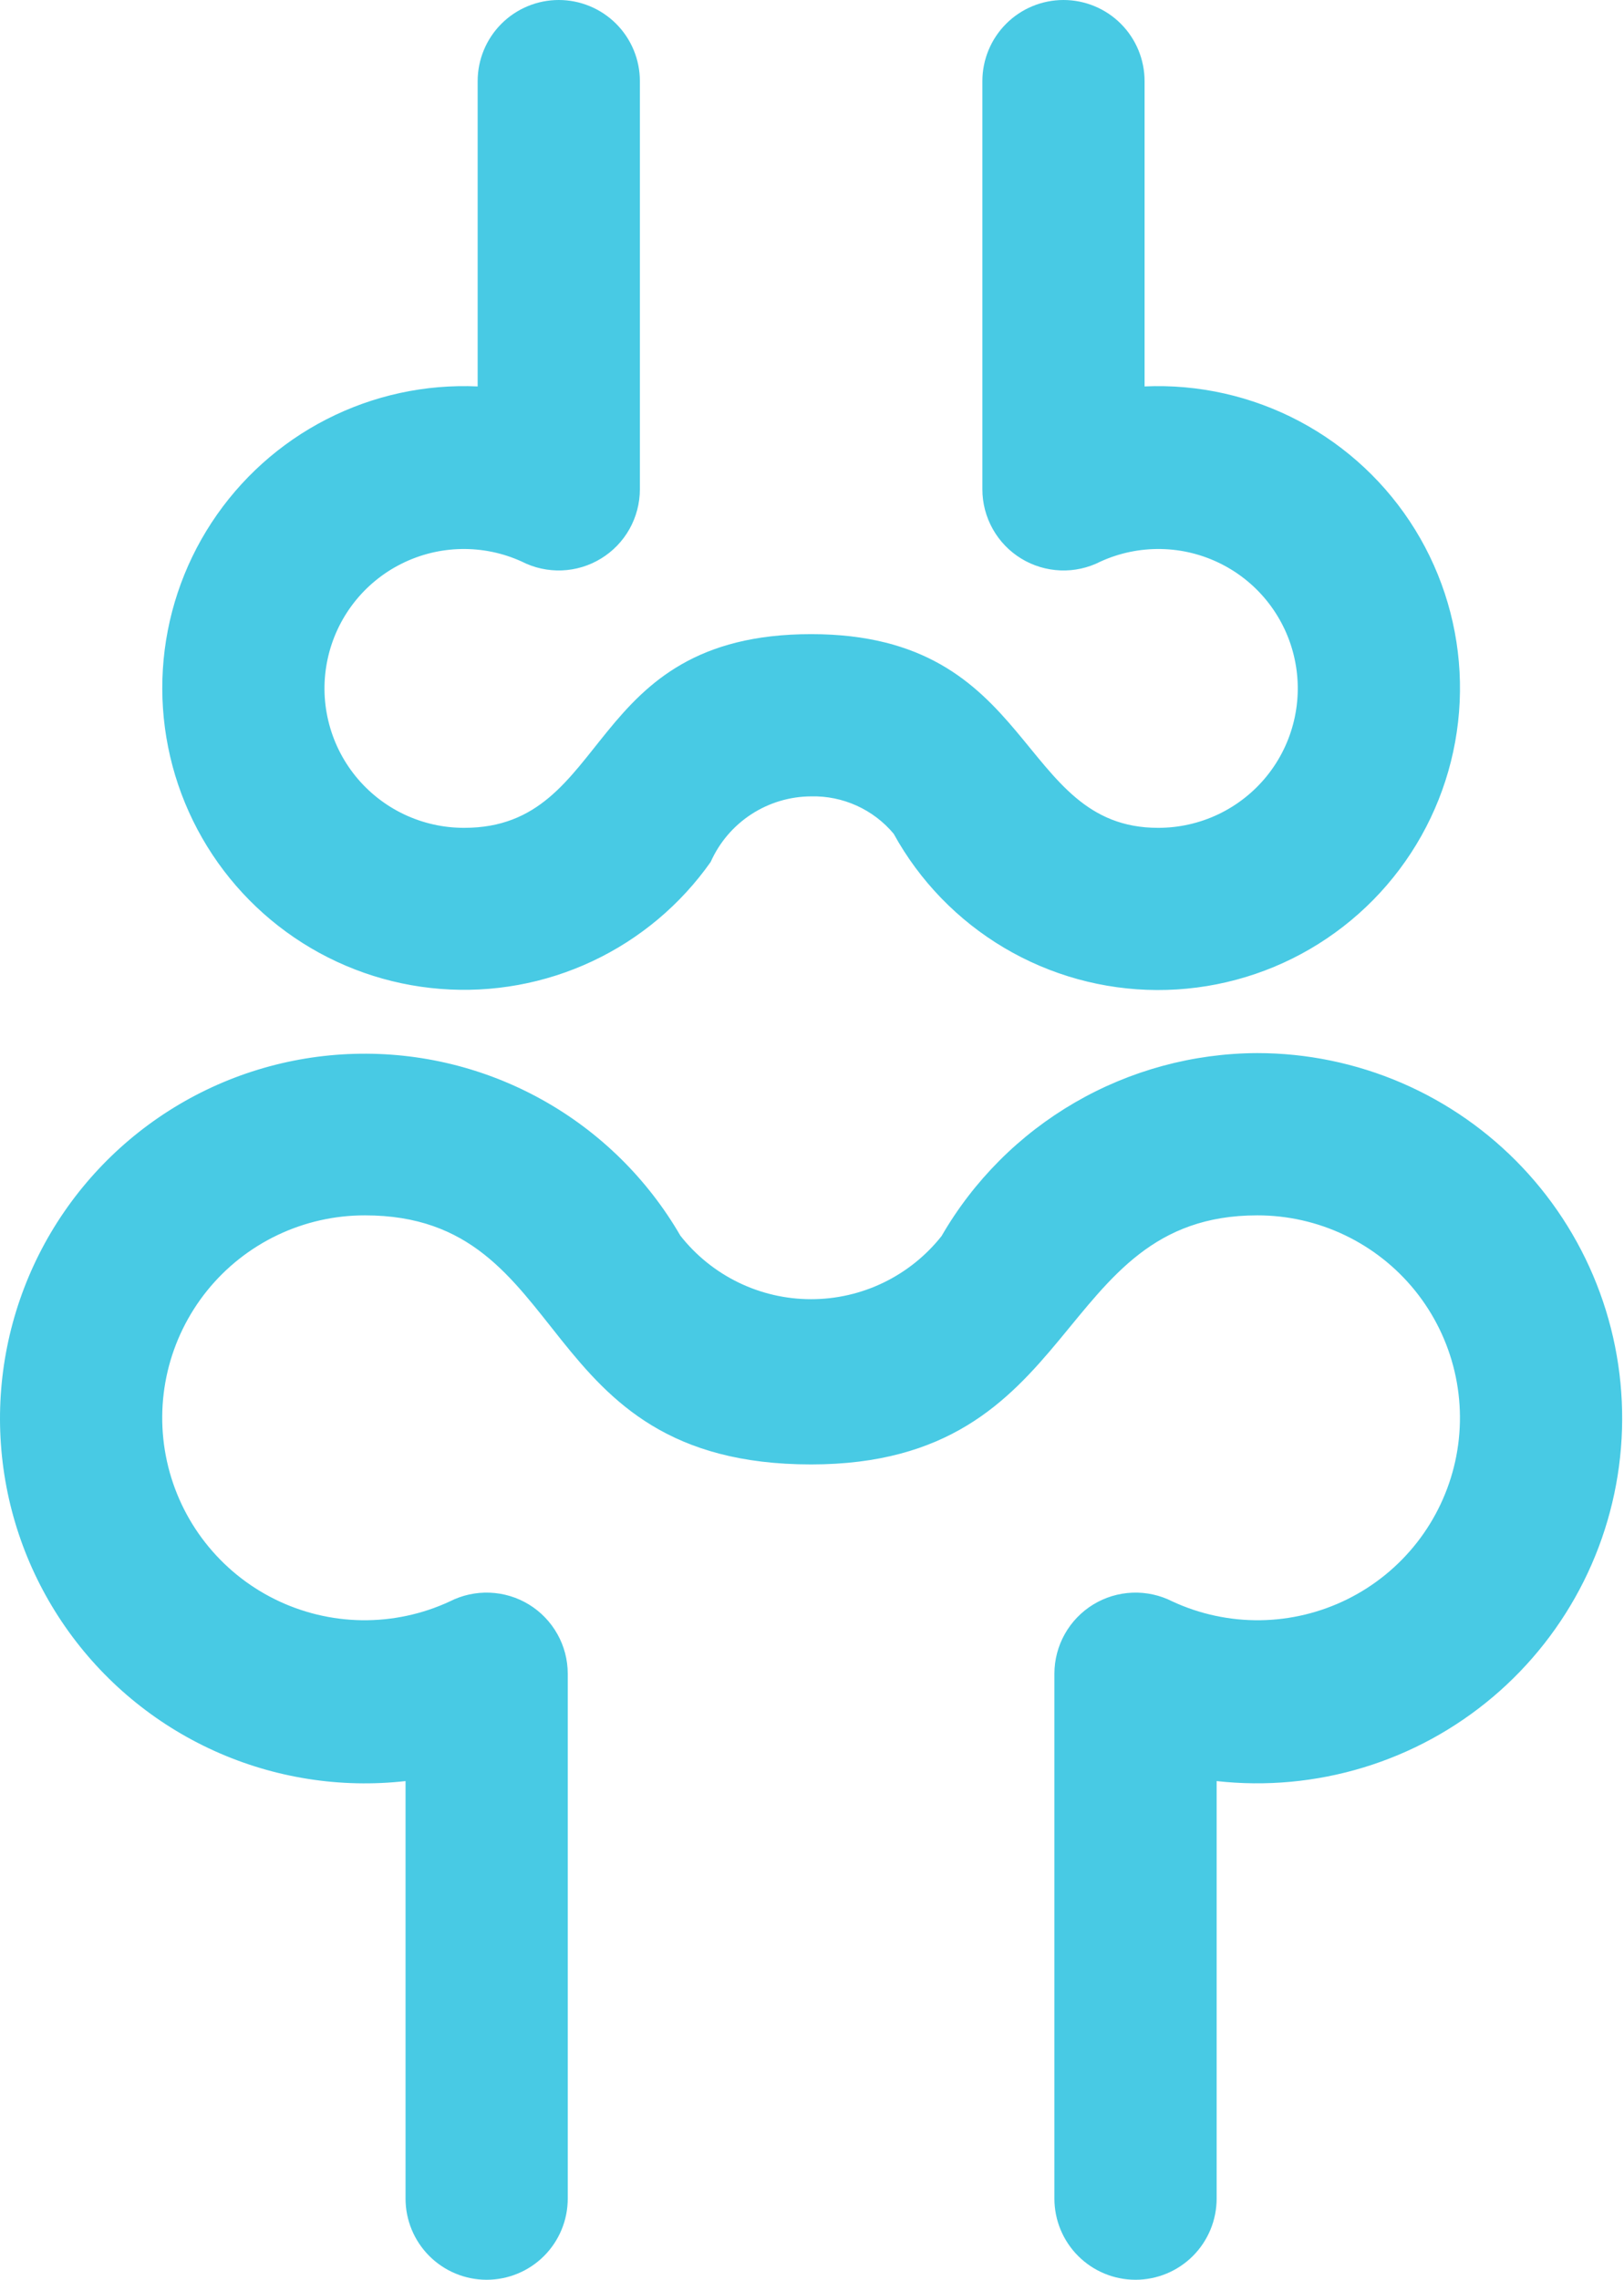 <svg width="57" height="80" viewBox="0 0 57 80" fill="none" xmlns="http://www.w3.org/2000/svg">
<path d="M44.125 36.953C41.878 36.962 39.673 37.559 37.729 38.686C35.786 39.812 34.171 41.429 33.047 43.374C32.499 44.066 31.802 44.624 31.008 45.008C30.214 45.392 29.343 45.59 28.461 45.589C27.578 45.588 26.708 45.387 25.915 45.001C25.122 44.615 24.426 44.054 23.881 43.361C22.724 41.364 21.05 39.717 19.035 38.594C17.019 37.47 14.738 36.913 12.431 36.98C10.125 37.046 7.879 37.735 5.932 38.973C3.985 40.212 2.409 41.953 1.37 44.013C0.332 46.074 -0.131 48.377 0.032 50.678C0.194 52.98 0.976 55.195 2.294 57.089C3.612 58.983 5.417 60.485 7.519 61.437C9.621 62.389 11.941 62.756 14.234 62.498V77.15C14.234 77.905 14.534 78.629 15.068 79.163C15.602 79.697 16.326 79.997 17.081 79.997C17.836 79.997 18.56 79.697 19.094 79.163C19.628 78.629 19.927 77.905 19.927 77.15V58.731C19.927 58.243 19.802 57.764 19.563 57.34C19.325 56.915 18.982 56.558 18.566 56.303C18.151 56.049 17.677 55.906 17.19 55.887C16.703 55.868 16.219 55.974 15.785 56.195C14.82 56.643 13.768 56.867 12.704 56.854C11.641 56.84 10.595 56.587 9.642 56.115C8.689 55.643 7.855 54.962 7.2 54.124C6.545 53.287 6.087 52.312 5.859 51.274C5.631 50.235 5.639 49.159 5.882 48.124C6.126 47.089 6.599 46.121 7.266 45.293C7.933 44.465 8.778 43.798 9.737 43.34C10.697 42.882 11.747 42.645 12.811 42.647C20.212 42.647 18.564 51.387 28.468 51.387C38.044 51.387 36.902 42.647 44.125 42.647C45.188 42.645 46.239 42.882 47.198 43.34C48.158 43.798 49.002 44.465 49.67 45.293C50.337 46.121 50.81 47.089 51.053 48.124C51.297 49.159 51.305 50.235 51.077 51.274C50.849 52.312 50.39 53.287 49.736 54.124C49.081 54.962 48.246 55.643 47.294 56.115C46.341 56.587 45.294 56.84 44.231 56.854C43.168 56.867 42.115 56.643 41.15 56.195C40.716 55.974 40.233 55.868 39.746 55.887C39.259 55.906 38.785 56.049 38.37 56.303C37.954 56.558 37.611 56.914 37.372 57.34C37.134 57.764 37.008 58.243 37.008 58.731V77.15C37.008 77.905 37.308 78.629 37.842 79.163C38.376 79.697 39.1 79.997 39.855 79.997C40.61 79.997 41.334 79.697 41.868 79.163C42.402 78.629 42.702 77.905 42.702 77.15V62.498C44.433 62.691 46.186 62.529 47.853 62.022C49.52 61.515 51.066 60.673 52.396 59.548C53.727 58.423 54.814 57.038 55.591 55.479C56.368 53.919 56.819 52.217 56.916 50.478C57.013 48.738 56.754 46.997 56.155 45.361C55.556 43.724 54.629 42.228 53.432 40.962C52.235 39.696 50.792 38.687 49.192 37.998C47.591 37.309 45.867 36.953 44.125 36.953V36.953Z" fill="#48CAE4"/>
<path d="M24.944 30.245C25.248 29.563 25.742 28.983 26.367 28.575C26.992 28.167 27.723 27.948 28.469 27.945C29.02 27.932 29.566 28.043 30.067 28.27C30.569 28.497 31.013 28.834 31.366 29.256C32.277 30.911 33.615 32.292 35.239 33.256C36.864 34.22 38.716 34.733 40.605 34.74C42.495 34.748 44.351 34.25 45.983 33.299C47.615 32.347 48.964 30.977 49.888 29.33C50.812 27.682 51.28 25.817 51.241 23.929C51.203 22.04 50.66 20.196 49.669 18.587C48.678 16.979 47.275 15.665 45.606 14.781C43.936 13.897 42.061 13.475 40.173 13.56V2.847C40.173 2.092 39.873 1.368 39.34 0.834C38.806 0.3 38.082 0 37.327 0C36.572 0 35.847 0.3 35.314 0.834C34.78 1.368 34.48 2.092 34.48 2.847V17.172C34.48 17.66 34.606 18.139 34.845 18.564C35.083 18.989 35.427 19.346 35.843 19.6C36.259 19.854 36.733 19.997 37.22 20.016C37.707 20.035 38.191 19.928 38.625 19.706C39.29 19.402 40.015 19.252 40.746 19.265C41.477 19.278 42.196 19.455 42.85 19.783C43.504 20.11 44.076 20.58 44.524 21.158C44.972 21.736 45.285 22.407 45.439 23.122C45.594 23.837 45.586 24.577 45.417 25.288C45.248 26 44.922 26.664 44.462 27.233C44.002 27.801 43.42 28.26 42.76 28.574C42.1 28.888 41.377 29.05 40.646 29.049C35.664 29.049 36.389 22.252 28.47 22.252C20.445 22.252 21.513 29.049 16.293 29.049C15.562 29.05 14.839 28.888 14.179 28.574C13.519 28.26 12.937 27.801 12.477 27.233C12.017 26.664 11.691 26 11.522 25.288C11.352 24.577 11.345 23.837 11.5 23.122C11.654 22.407 11.967 21.736 12.415 21.158C12.863 20.58 13.435 20.11 14.089 19.783C14.743 19.455 15.462 19.278 16.193 19.265C16.924 19.252 17.649 19.402 18.314 19.706C18.748 19.928 19.232 20.034 19.719 20.016C20.206 19.997 20.68 19.854 21.096 19.599C21.512 19.345 21.855 18.989 22.094 18.564C22.332 18.139 22.458 17.66 22.459 17.172V2.847C22.459 2.092 22.159 1.368 21.625 0.834C21.091 0.3 20.367 0 19.612 0C18.857 0 18.133 0.3 17.599 0.834C17.065 1.368 16.765 2.092 16.765 2.847V13.56C14.928 13.477 13.101 13.873 11.464 14.711C9.827 15.548 8.436 16.798 7.428 18.336C6.42 19.874 5.83 21.648 5.716 23.483C5.602 25.319 5.967 27.152 6.776 28.803C7.586 30.455 8.811 31.867 10.332 32.901C11.853 33.935 13.616 34.555 15.45 34.7C17.283 34.846 19.122 34.512 20.787 33.731C22.452 32.95 23.885 31.748 24.944 30.245H24.944Z" fill="#48CAE4"/>
</svg>
